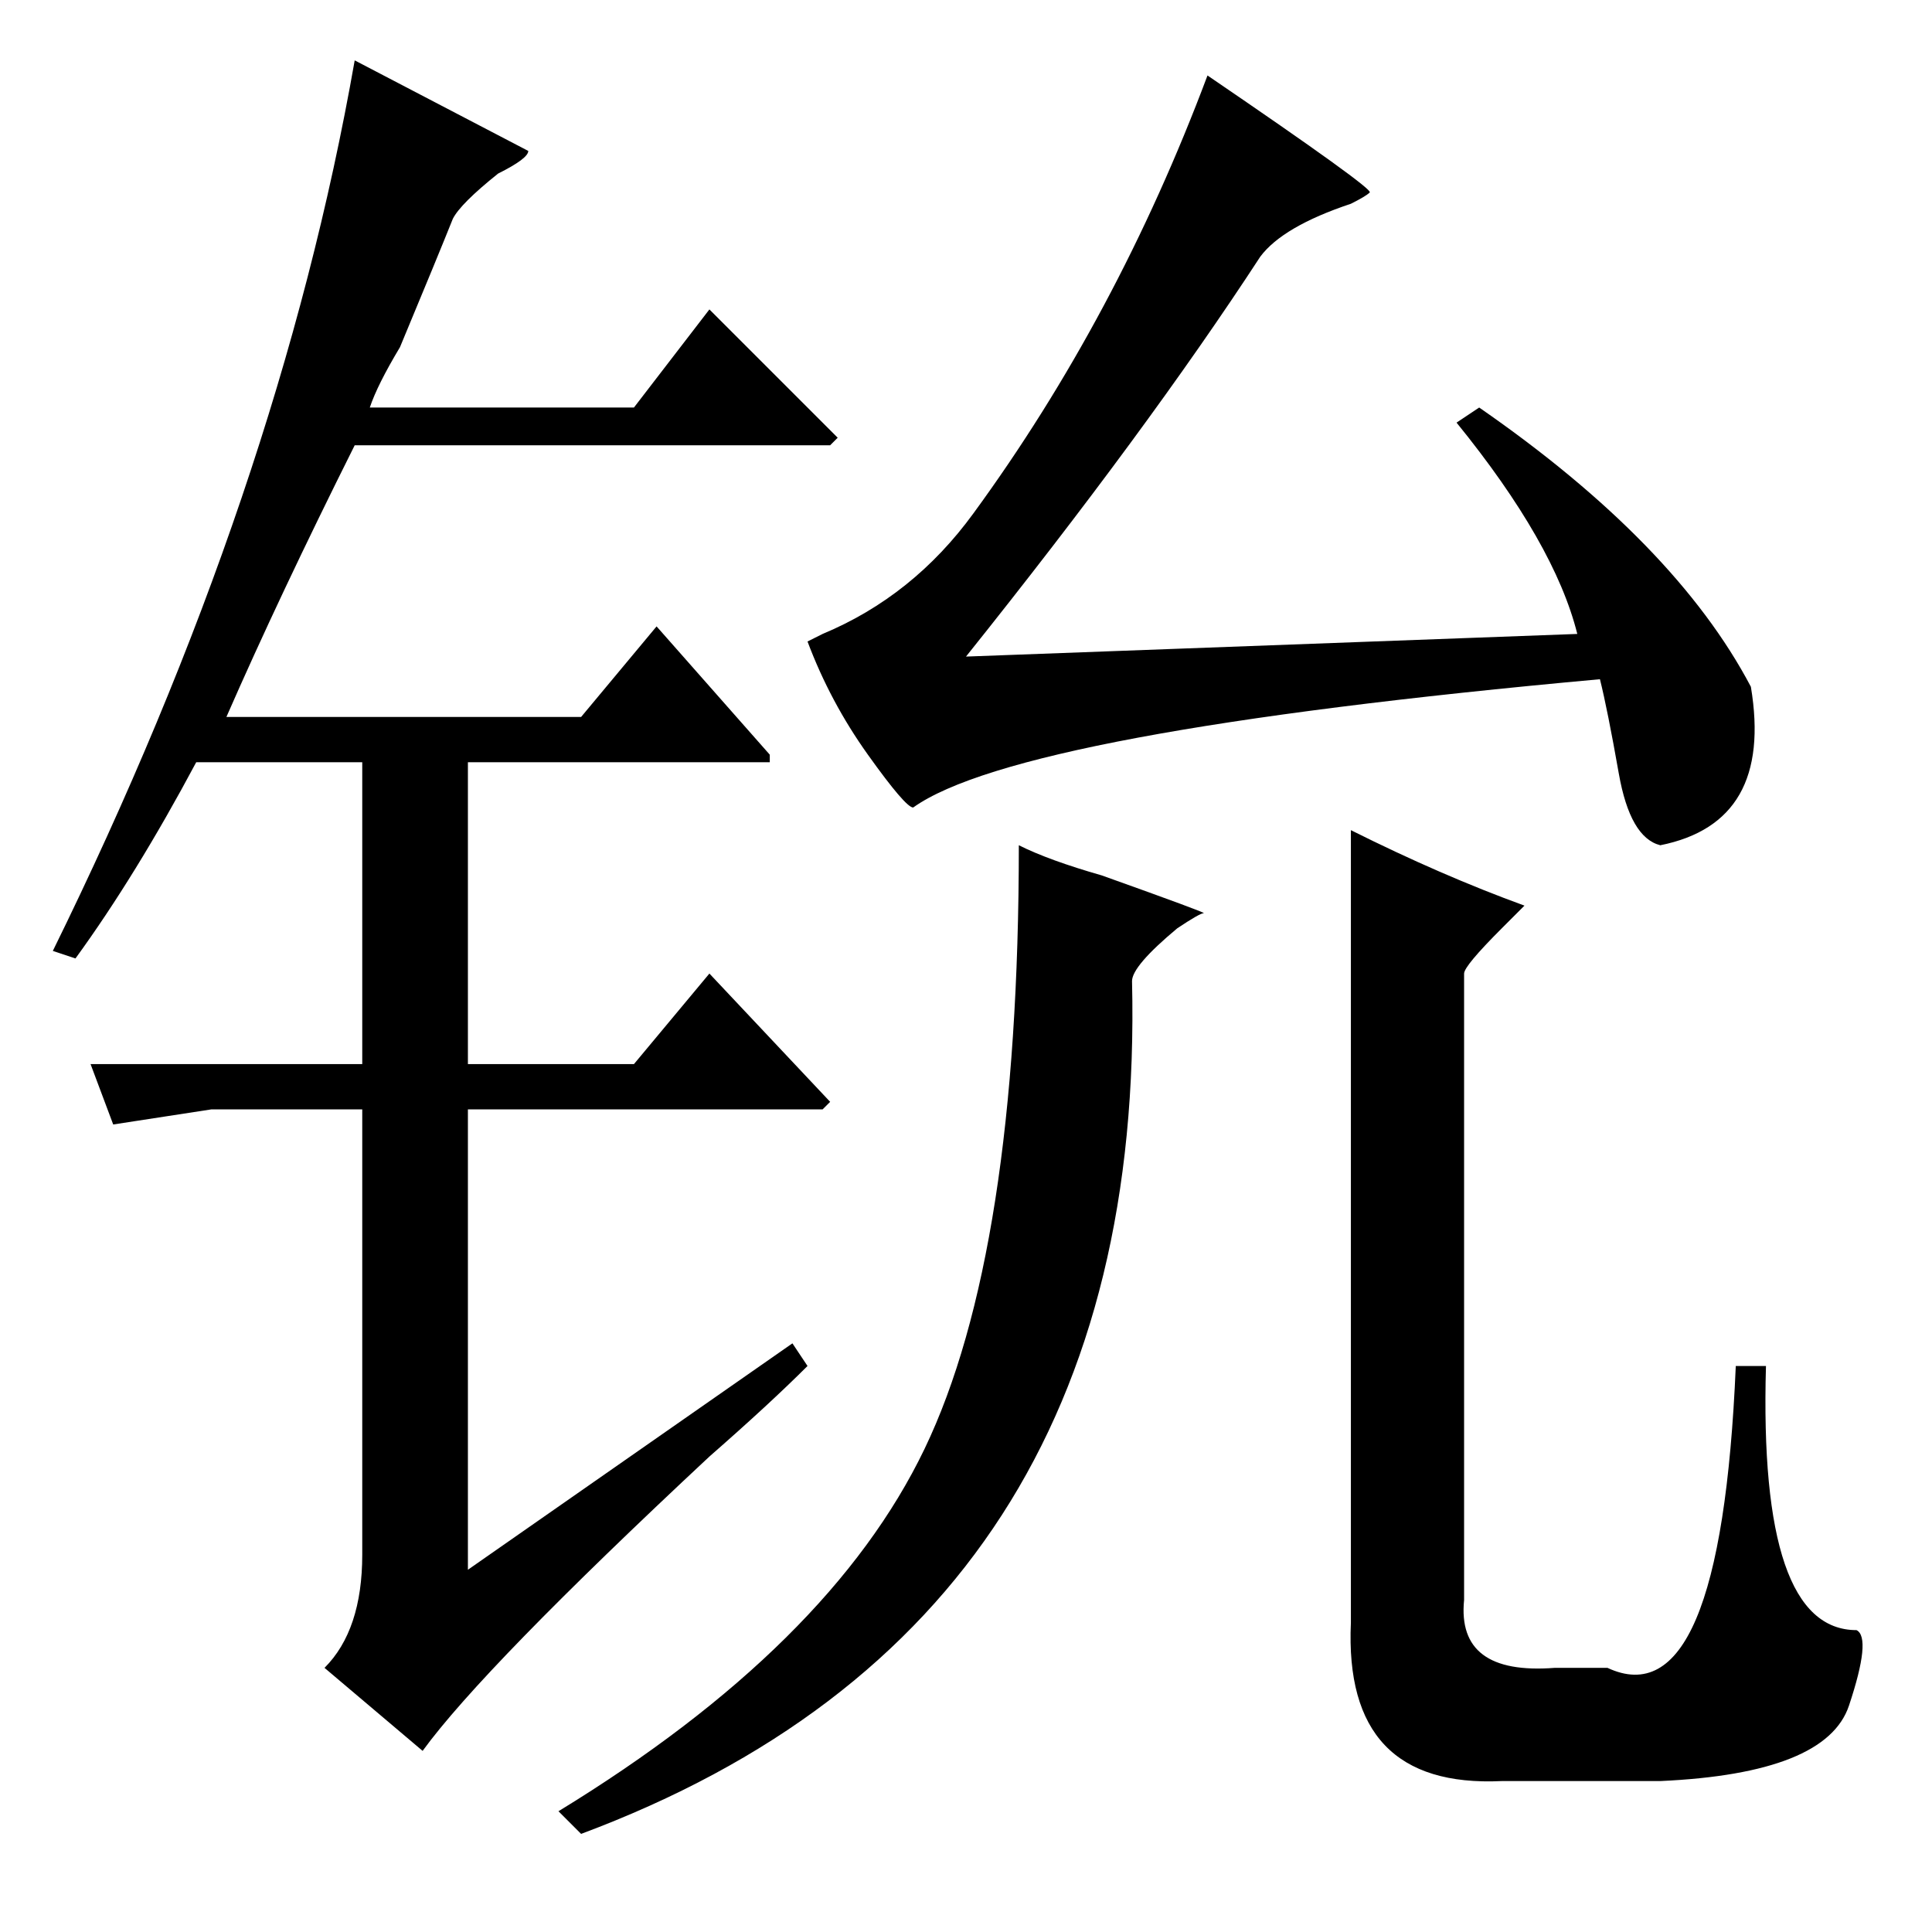 <?xml version="1.0" standalone="no"?>
<!DOCTYPE svg PUBLIC "-//W3C//DTD SVG 1.1//EN" "http://www.w3.org/Graphics/SVG/1.1/DTD/svg11.dtd" >
<svg xmlns="http://www.w3.org/2000/svg" xmlns:xlink="http://www.w3.org/1999/xlink" version="1.1" viewBox="0 -64 256 256">
  <g transform="matrix(1 0 0 -1 0 192)">
   <path fill="currentColor"
d="M212 166q-77 -7 -91 -17q-1 0 -6 7t-8 15l2 1q12 5 20 16q19 26 31 58q22 -15 21.5 -15.5t-2.5 -1.5q-9 -3 -12 -7q-15 -23 -39 -53l81 3q-3 12 -16 28l3 2q26 -18 36 -37q3 -18 -12 -21q-4 1 -5.5 9.5t-2.5 12.5zM179 146q12 -6 23 -10l-3 -3q-5 -5 -5 -6v-83
q-1 -10 12 -9h7q15 -7 17 40h4q-1 -35 12 -35q2 -1 -1 -10t-25 -10h-21q-21 -1 -20 21v105zM135 144q4 -2 11 -4q14 -5 13.5 -5t-3.5 -2q-6 -5 -6 -7q2 -85 -73 -113l-3 3q36 22 48.5 48t12.5 80zM47 248l23 -12q0 -1 -4 -3q-5 -4 -6 -6q-2 -5 -7 -17q-3 -5 -4 -8h35l10 13
l17 -17l-1 -1h-63q-10 -20 -17 -36h47l10 12l15 -17v-1h-40v-40h22l10 12l16 -17l-1 -1h-47v-61l43 30l2 -3q-5 -5 -13 -12q-30 -28 -38 -39l-13 11q5 5 5 15v59h-20l-13 -2l-3 8h36v40h-22q-8 -15 -16 -26l-3 1q30 61 40 118z" />
  </g>

</svg>

